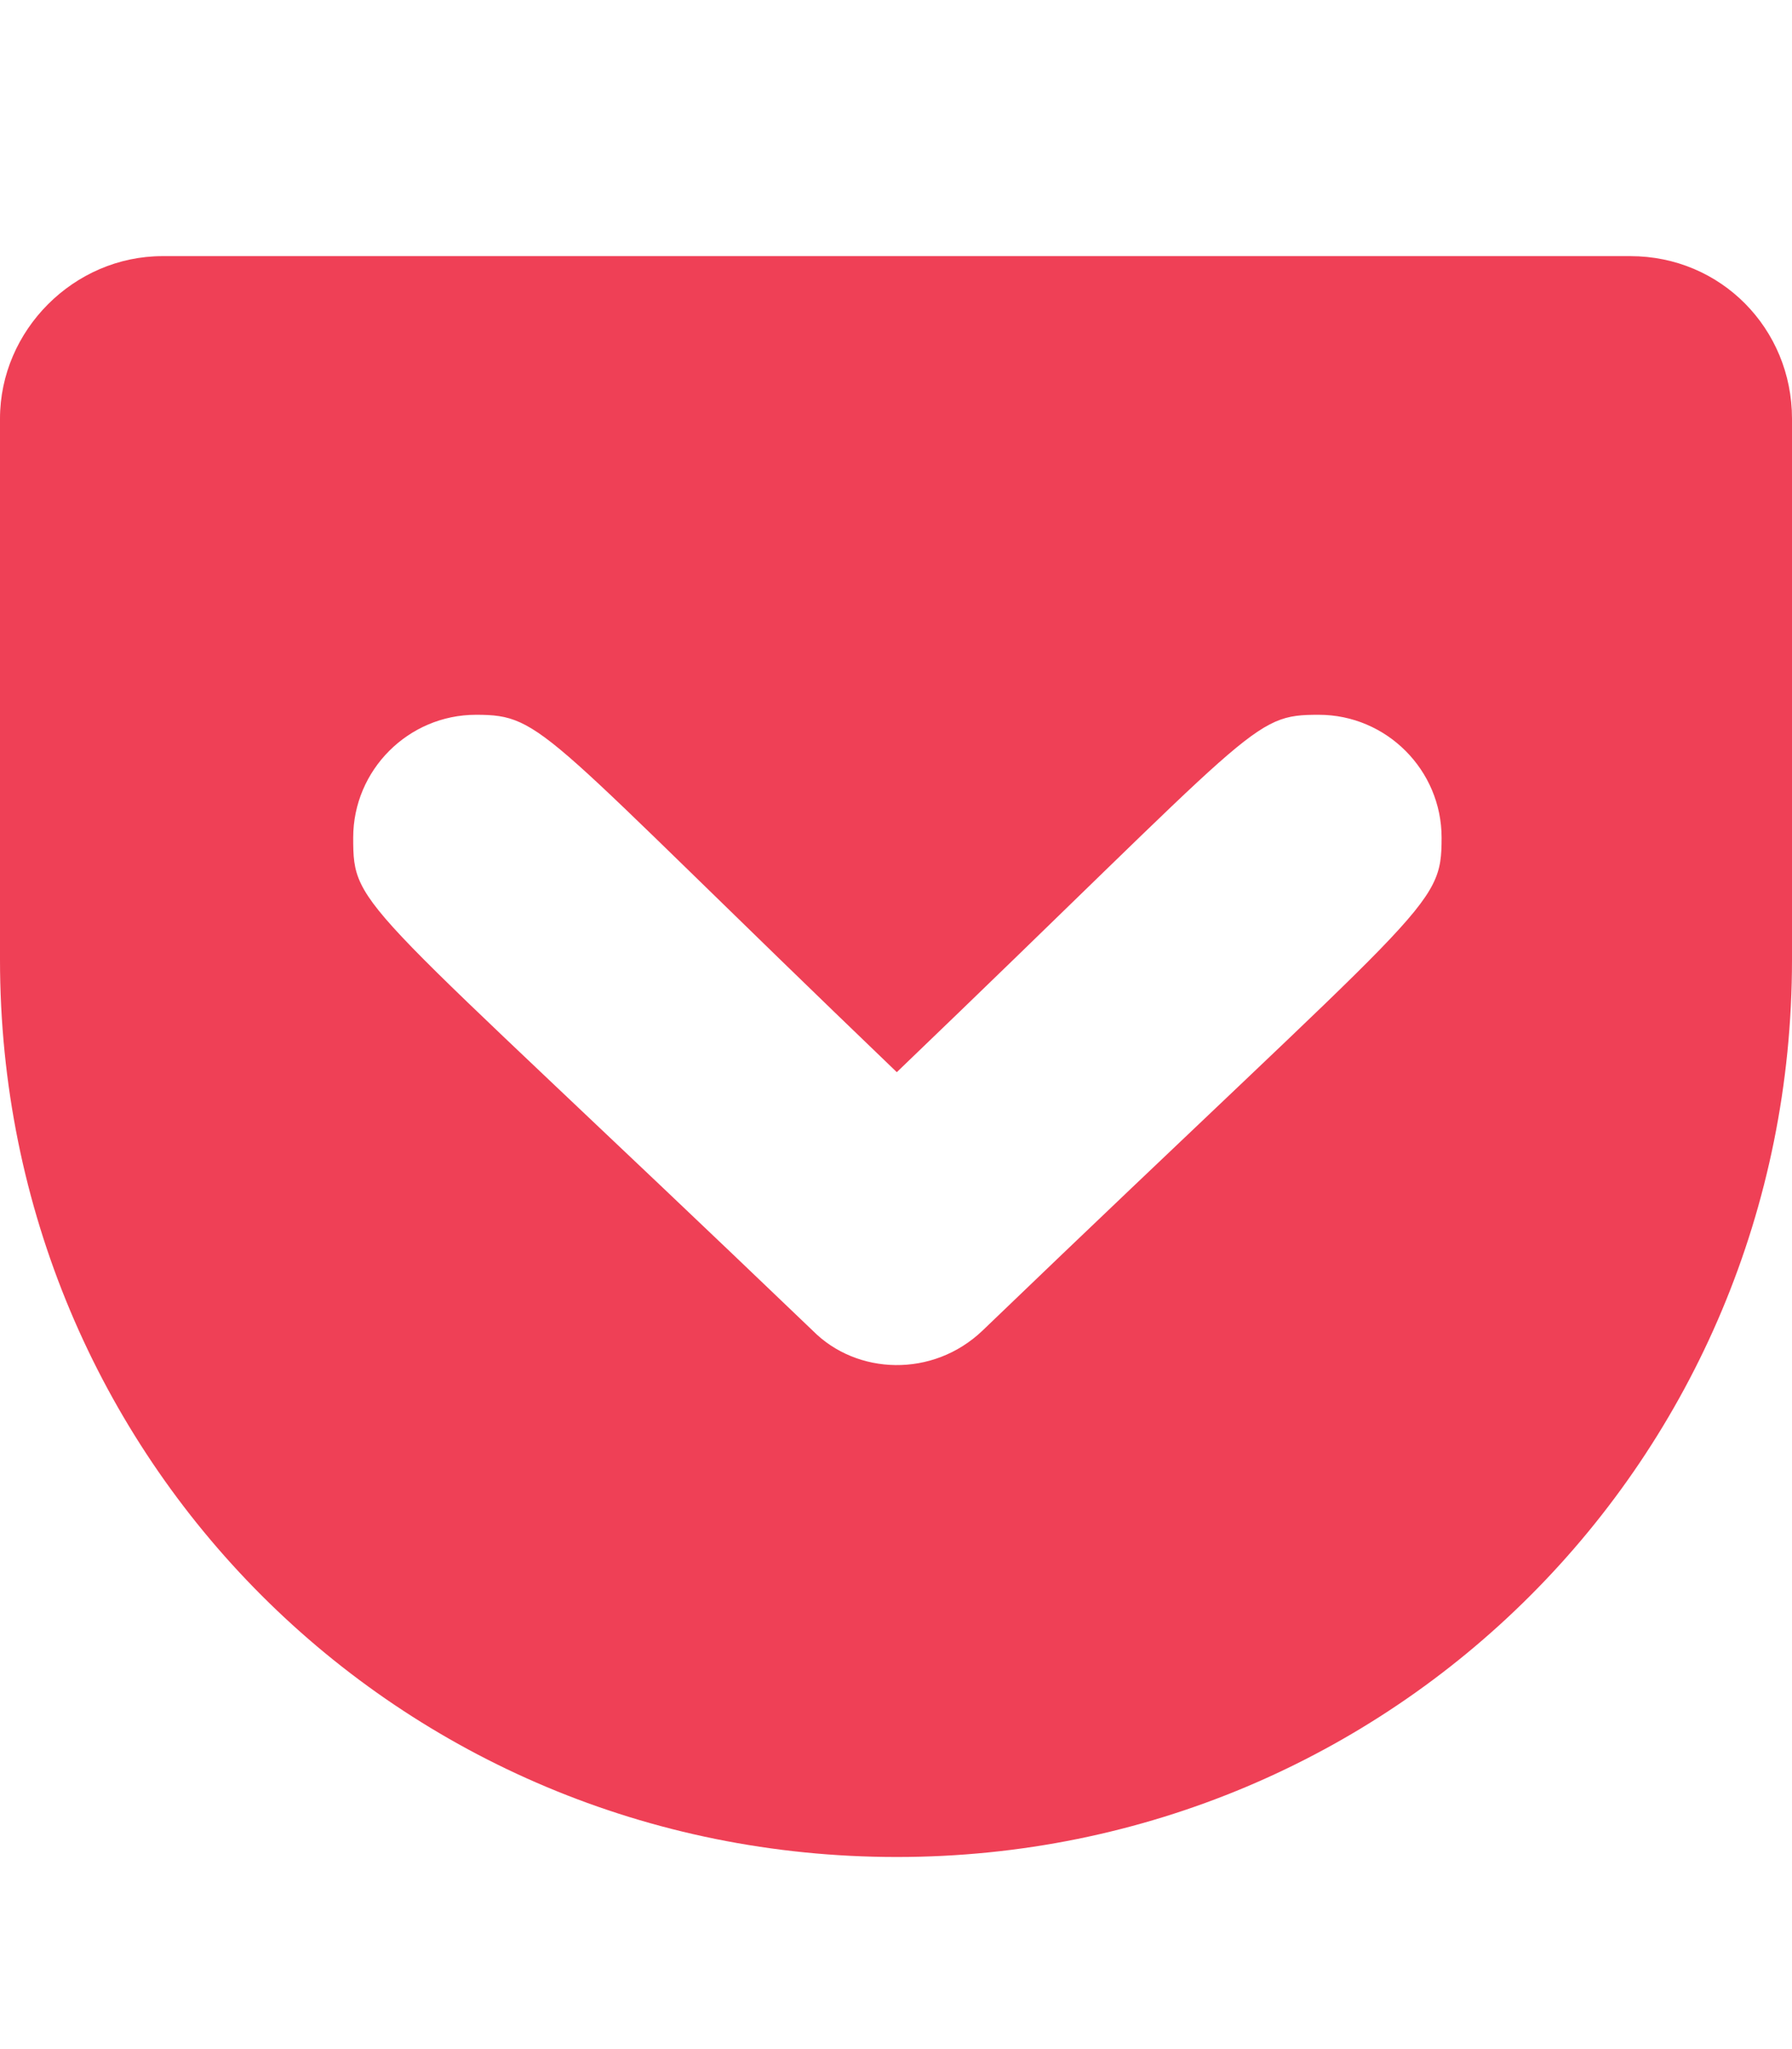 <svg xmlns="http://www.w3.org/2000/svg" viewBox="0 0 448 512"><path d="M407.6 64h-367C18.5 64 0 82.5 0 104.6v135.2C0 364.5 99.7 464 224.2 464c124 0 223.8-99.5 223.8-224.2V104.6c0-22.4-17.7-40.6-40.4-40.6zm-162 268.5c-12.4 11.8-31.4 11.1-42.4 0C89.5 223.6 88.3 227.4 88.3 209.3c0-16.9 13.8-30.7 30.7-30.7 17 0 16.1 3.8 105.2 89.3 90.6-86.9 88.6-89.3 105.5-89.3 16.9 0 30.7 13.8 30.7 30.7 0 17.8-2.9 15.7-114.8 123.2z" fill="#ef4056"/></svg>